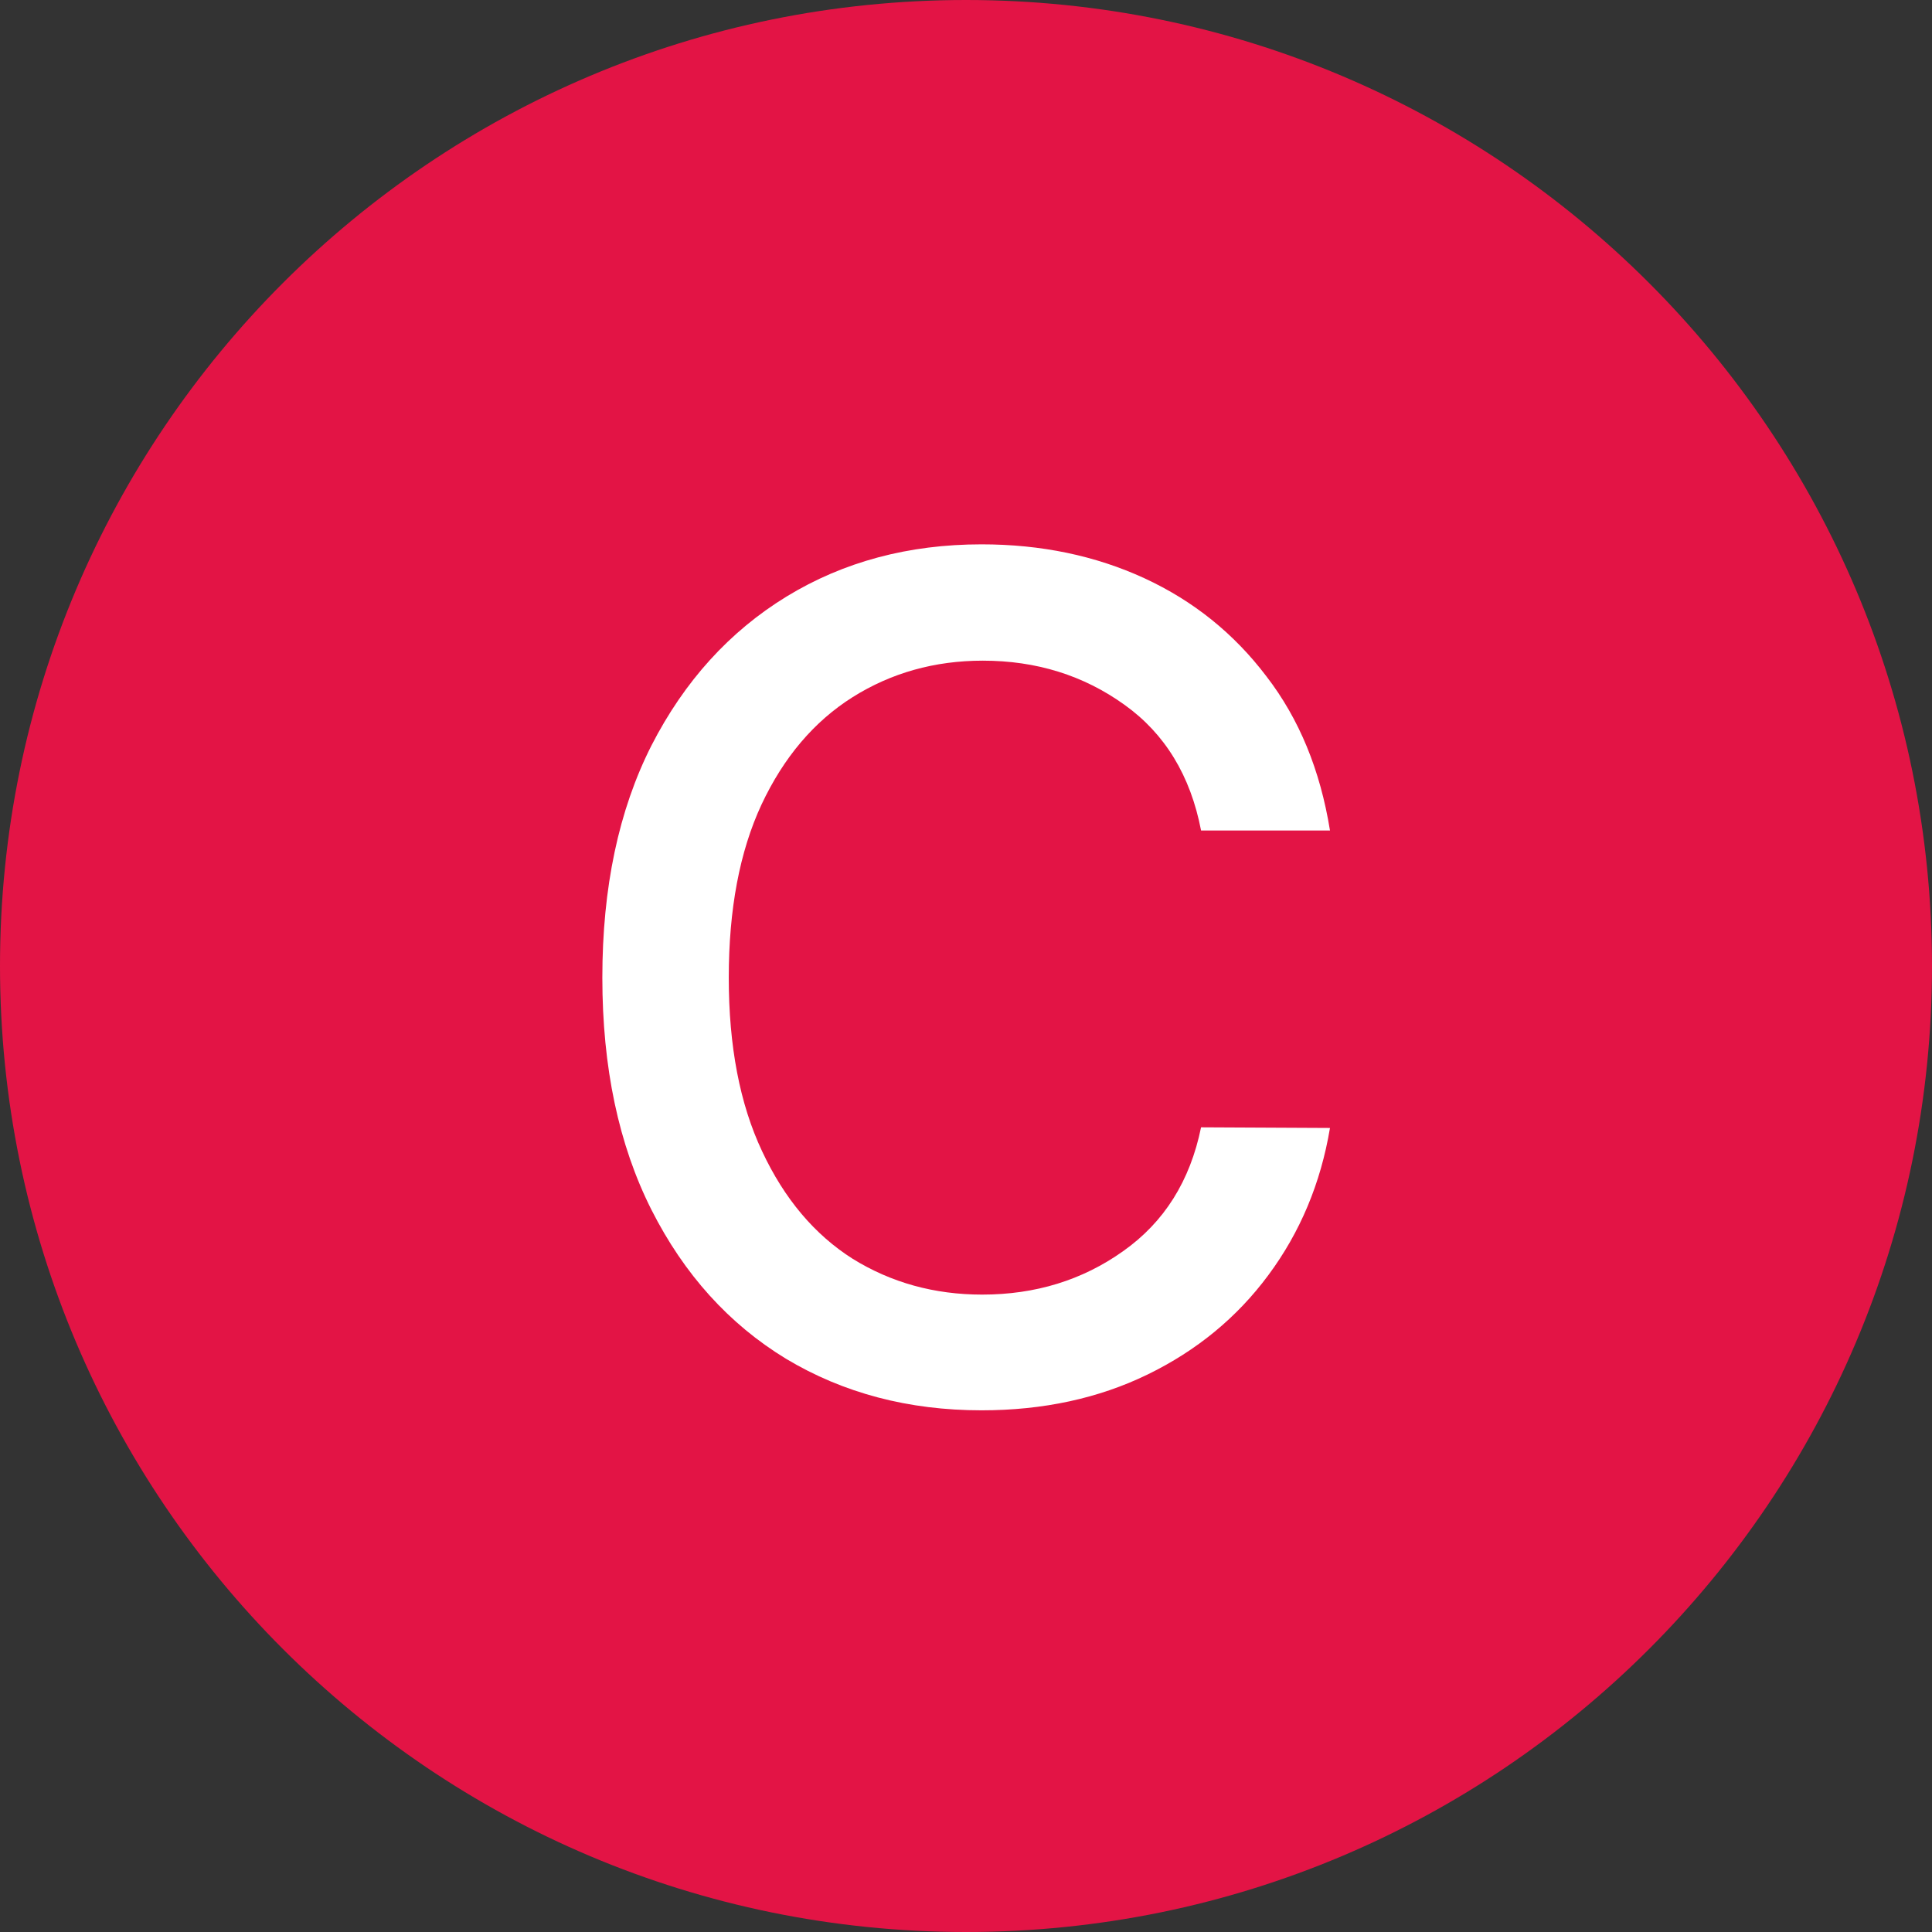 <?xml version="1.0" encoding="UTF-8"?>
<svg xmlns="http://www.w3.org/2000/svg" xmlns:xlink="http://www.w3.org/1999/xlink" width="48" height="48" viewBox="0 0 48 48">
<rect x="0" y="0" width="48" height="48" fill="#333333" stroke="none"/>
<defs>
<g>
<g id="glyph-0-0">
<path d="M 2.672 6.547 L 2.672 1.312 L 26.484 1.312 L 26.484 6.547 Z M 2.672 -0.656 L 2.672 -5.891 L 26.484 -5.891 L 26.484 -0.656 Z M 2.672 -7.859 L 2.672 -13.094 L 26.484 -13.094 L 26.484 -7.859 Z M 2.672 -15.047 L 2.672 -20.281 L 26.484 -20.281 L 26.484 -15.047 Z M 2.672 -22.25 L 2.672 -27.484 L 26.484 -27.484 L 26.484 -22.25 Z M 2.672 -22.25 "/>
</g>
<g id="glyph-0-1">
<path d="M 19.703 -14.125 L 16.5 -14.125 C 16.238 -15.488 15.602 -16.531 14.594 -17.25 C 13.582 -17.977 12.41 -18.344 11.078 -18.344 C 9.879 -18.344 8.801 -18.039 7.844 -17.438 C 6.883 -16.832 6.129 -15.941 5.578 -14.766 C 5.035 -13.598 4.766 -12.164 4.766 -10.469 C 4.766 -8.77 5.039 -7.332 5.594 -6.156 C 6.145 -4.977 6.895 -4.086 7.844 -3.484 C 8.801 -2.891 9.875 -2.594 11.062 -2.594 C 12.383 -2.594 13.551 -2.953 14.562 -3.672 C 15.582 -4.391 16.227 -5.414 16.5 -6.75 L 19.703 -6.734 C 19.473 -5.359 18.961 -4.141 18.172 -3.078 C 17.391 -2.023 16.391 -1.203 15.172 -0.609 C 13.953 -0.016 12.578 0.281 11.047 0.281 C 9.234 0.281 7.613 -0.145 6.188 -1 C 4.77 -1.863 3.656 -3.098 2.844 -4.703 C 2.031 -6.316 1.625 -8.238 1.625 -10.469 C 1.625 -12.707 2.031 -14.629 2.844 -16.234 C 3.664 -17.836 4.785 -19.07 6.203 -19.938 C 7.617 -20.801 9.234 -21.234 11.047 -21.234 C 12.523 -21.234 13.875 -20.953 15.094 -20.391 C 16.312 -19.828 17.32 -19.016 18.125 -17.953 C 18.938 -16.898 19.461 -15.625 19.703 -14.125 Z M 19.703 -14.125 "/>
</g>
</g>
</defs>
<path fill-rule="nonzero" fill="rgb(89.02%, 7.843%, 27.059%)" fill-opacity="1" d="M 48 24 C 48 37.254 37.254 48 24 48 C 10.746 48 0 37.254 0 24 C 0 10.746 10.746 0 24 0 C 37.254 0 48 10.746 48 24 "/>
<g fill="rgb(100%, 100%, 100%)" fill-opacity="1">
<use xlink:href="#glyph-0-1" x="13.34" y="34.758"/>
</g>
</svg>
